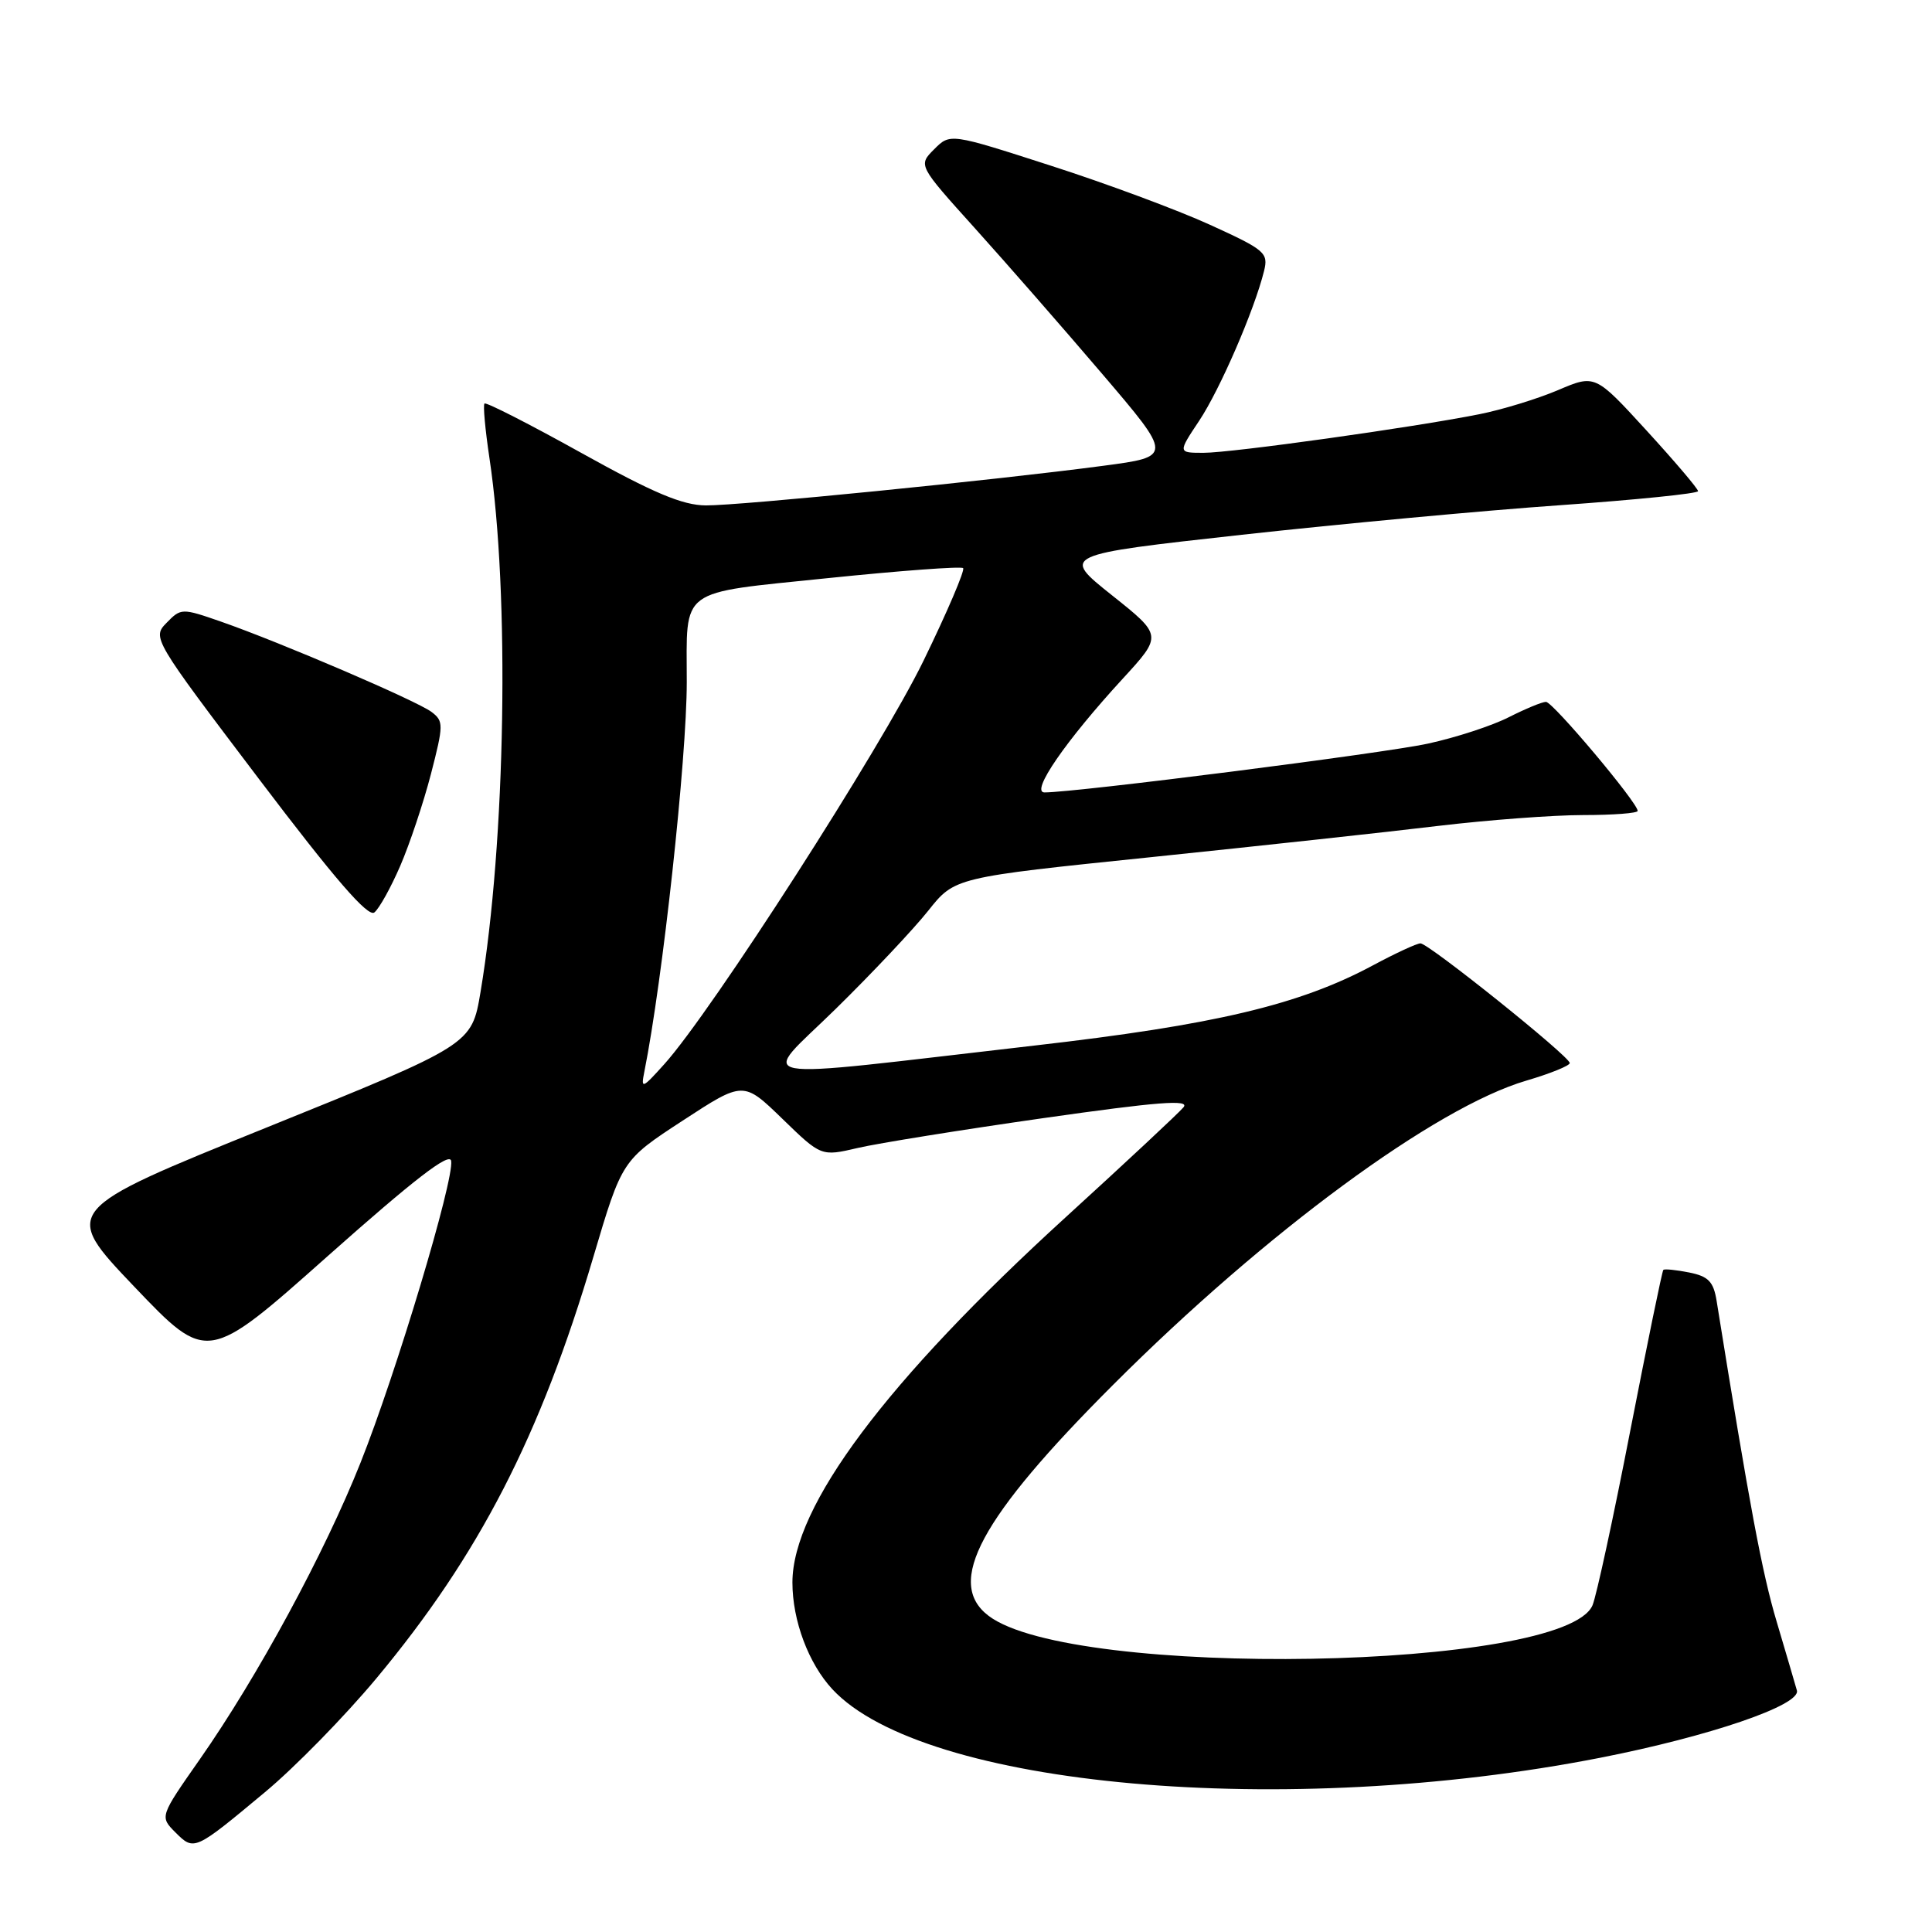 <?xml version="1.0" encoding="UTF-8" standalone="no"?>
<!DOCTYPE svg PUBLIC "-//W3C//DTD SVG 1.1//EN" "http://www.w3.org/Graphics/SVG/1.1/DTD/svg11.dtd" >
<svg xmlns="http://www.w3.org/2000/svg" xmlns:xlink="http://www.w3.org/1999/xlink" version="1.1" viewBox="0 0 256 256">
 <g >
 <path fill="currentColor"
d=" M 35.10 237.48 C 39.05 234.20 45.70 227.40 49.89 222.37 C 63.49 206.04 71.58 190.33 78.62 166.56 C 82.42 153.74 82.42 153.74 90.46 148.49 C 98.50 143.24 98.50 143.24 103.66 148.24 C 108.81 153.24 108.81 153.24 113.66 152.11 C 116.32 151.49 127.38 149.71 138.23 148.16 C 153.45 145.99 157.70 145.66 156.82 146.72 C 156.20 147.47 149.17 154.03 141.21 161.29 C 117.42 182.99 105.00 199.60 105.00 209.69 C 105.00 214.74 107.14 220.44 110.30 223.84 C 122.39 236.82 170.28 241.09 212.00 232.92 C 226.51 230.08 238.62 225.94 238.10 224.00 C 237.87 223.18 236.66 219.06 235.41 214.85 C 233.49 208.43 231.82 199.49 227.46 172.37 C 227.05 169.82 226.37 169.12 223.82 168.61 C 222.09 168.27 220.55 168.11 220.40 168.27 C 220.24 168.42 218.28 177.99 216.03 189.52 C 213.79 201.06 211.53 211.49 211.02 212.70 C 207.36 221.35 142.07 222.50 131.00 214.11 C 125.22 209.74 129.86 201.12 147.49 183.50 C 167.72 163.27 190.20 146.73 202.24 143.19 C 205.41 142.26 208.00 141.21 208.00 140.86 C 208.00 139.99 189.30 125.00 188.22 125.00 C 187.74 125.00 184.91 126.31 181.93 127.91 C 172.17 133.15 160.99 135.80 137.00 138.55 C 97.66 143.07 100.61 143.62 110.74 133.68 C 115.56 128.95 121.08 123.09 123.00 120.67 C 126.50 116.26 126.50 116.26 152.50 113.58 C 166.80 112.10 183.92 110.24 190.54 109.44 C 197.17 108.65 205.83 108.00 209.79 108.00 C 213.76 108.00 217.00 107.75 217.00 107.45 C 217.00 106.36 205.76 93.00 204.85 93.00 C 204.34 93.00 202.13 93.92 199.93 95.03 C 197.74 96.15 192.92 97.73 189.22 98.53 C 183.38 99.81 142.58 105.00 138.40 105.00 C 136.49 105.00 141.20 98.17 148.77 89.93 C 154.03 84.20 154.03 84.20 147.32 78.86 C 140.61 73.51 140.61 73.51 164.55 70.86 C 177.72 69.41 196.71 67.64 206.75 66.94 C 216.79 66.23 225.00 65.40 225.00 65.08 C 225.00 64.76 221.93 61.15 218.18 57.05 C 211.36 49.60 211.36 49.60 206.43 51.70 C 203.72 52.85 199.03 54.29 196.00 54.89 C 187.24 56.64 163.22 60.00 159.48 60.00 C 156.07 60.00 156.07 60.00 158.90 55.75 C 161.65 51.61 166.20 41.12 167.49 35.92 C 168.09 33.50 167.65 33.12 160.32 29.78 C 156.02 27.82 146.52 24.29 139.20 21.94 C 125.90 17.65 125.90 17.65 123.78 19.78 C 121.66 21.90 121.66 21.90 129.14 30.20 C 133.25 34.76 140.85 43.45 146.01 49.50 C 155.40 60.50 155.40 60.50 146.18 61.72 C 131.81 63.63 98.00 67.00 93.53 66.97 C 90.44 66.95 86.59 65.33 77.04 60.02 C 70.19 56.21 64.41 53.26 64.20 53.47 C 63.99 53.67 64.29 56.92 64.85 60.67 C 67.56 78.63 67.01 111.57 63.67 131.46 C 62.50 138.42 62.50 138.42 35.33 149.40 C 8.16 160.38 8.16 160.38 17.81 170.51 C 27.47 180.63 27.47 180.63 43.48 166.39 C 54.86 156.28 59.58 152.63 59.78 153.82 C 60.20 156.30 52.51 181.93 47.77 193.82 C 43.02 205.77 34.12 222.19 26.48 233.11 C 21.16 240.71 21.16 240.71 23.25 242.81 C 25.73 245.28 25.76 245.26 35.10 237.48 Z  M 53.04 114.72 C 54.28 111.85 56.11 106.38 57.10 102.57 C 58.78 96.06 58.79 95.56 57.20 94.35 C 55.27 92.88 37.18 85.12 29.26 82.36 C 24.11 80.57 23.98 80.57 22.08 82.52 C 20.15 84.49 20.24 84.64 34.29 103.19 C 44.38 116.51 48.78 121.59 49.61 120.90 C 50.26 120.37 51.80 117.59 53.04 114.72 Z  M 85.38 142.00 C 87.80 129.92 91.00 100.56 91.00 90.37 C 91.00 77.72 89.70 78.68 109.65 76.61 C 119.27 75.62 127.35 75.02 127.62 75.28 C 127.88 75.55 125.53 81.06 122.38 87.53 C 116.79 99.03 94.29 134.05 88.03 141.00 C 85.08 144.28 84.91 144.34 85.38 142.00 Z "/>
</g>
</svg>